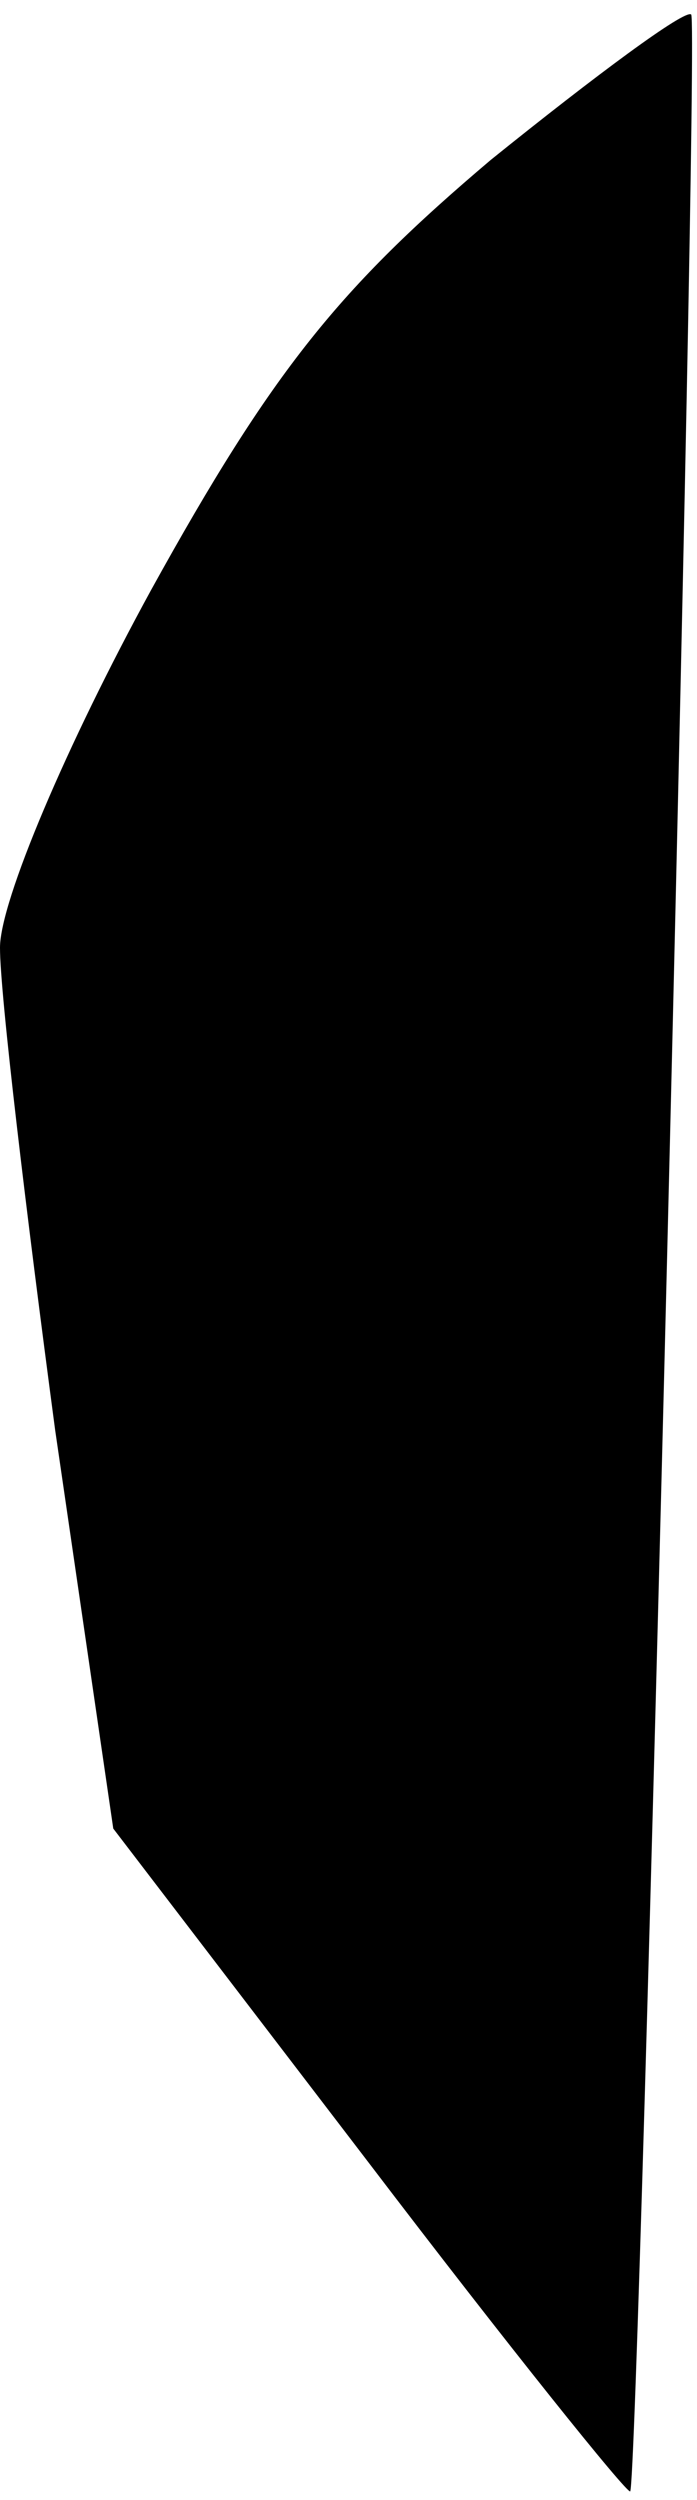 <?xml version="1.0" standalone="no"?>
<!DOCTYPE svg PUBLIC "-//W3C//DTD SVG 20010904//EN"
 "http://www.w3.org/TR/2001/REC-SVG-20010904/DTD/svg10.dtd">
<svg version="1.0" xmlns="http://www.w3.org/2000/svg"
 width="24pt" height="86pt" viewBox="0 0 24 86"
 preserveAspectRatio="xMidYMid meet">
<g transform="translate(0,86) scale(0.1,-0.1)"
fill="#000000" stroke="none">
<path fill="#000000" stroke="none" d="M169 805 c-52 -44 -75 -72 -117 -148
-29 -53 -52 -107 -52 -123 0 -16 9 -91 19 -166 l20 -137 88 -115 c48 -63 89
-114 90 -113 3 4 24 849 21 852 -2 2 -33 -21 -69 -50z"/>
</g>
</svg>

